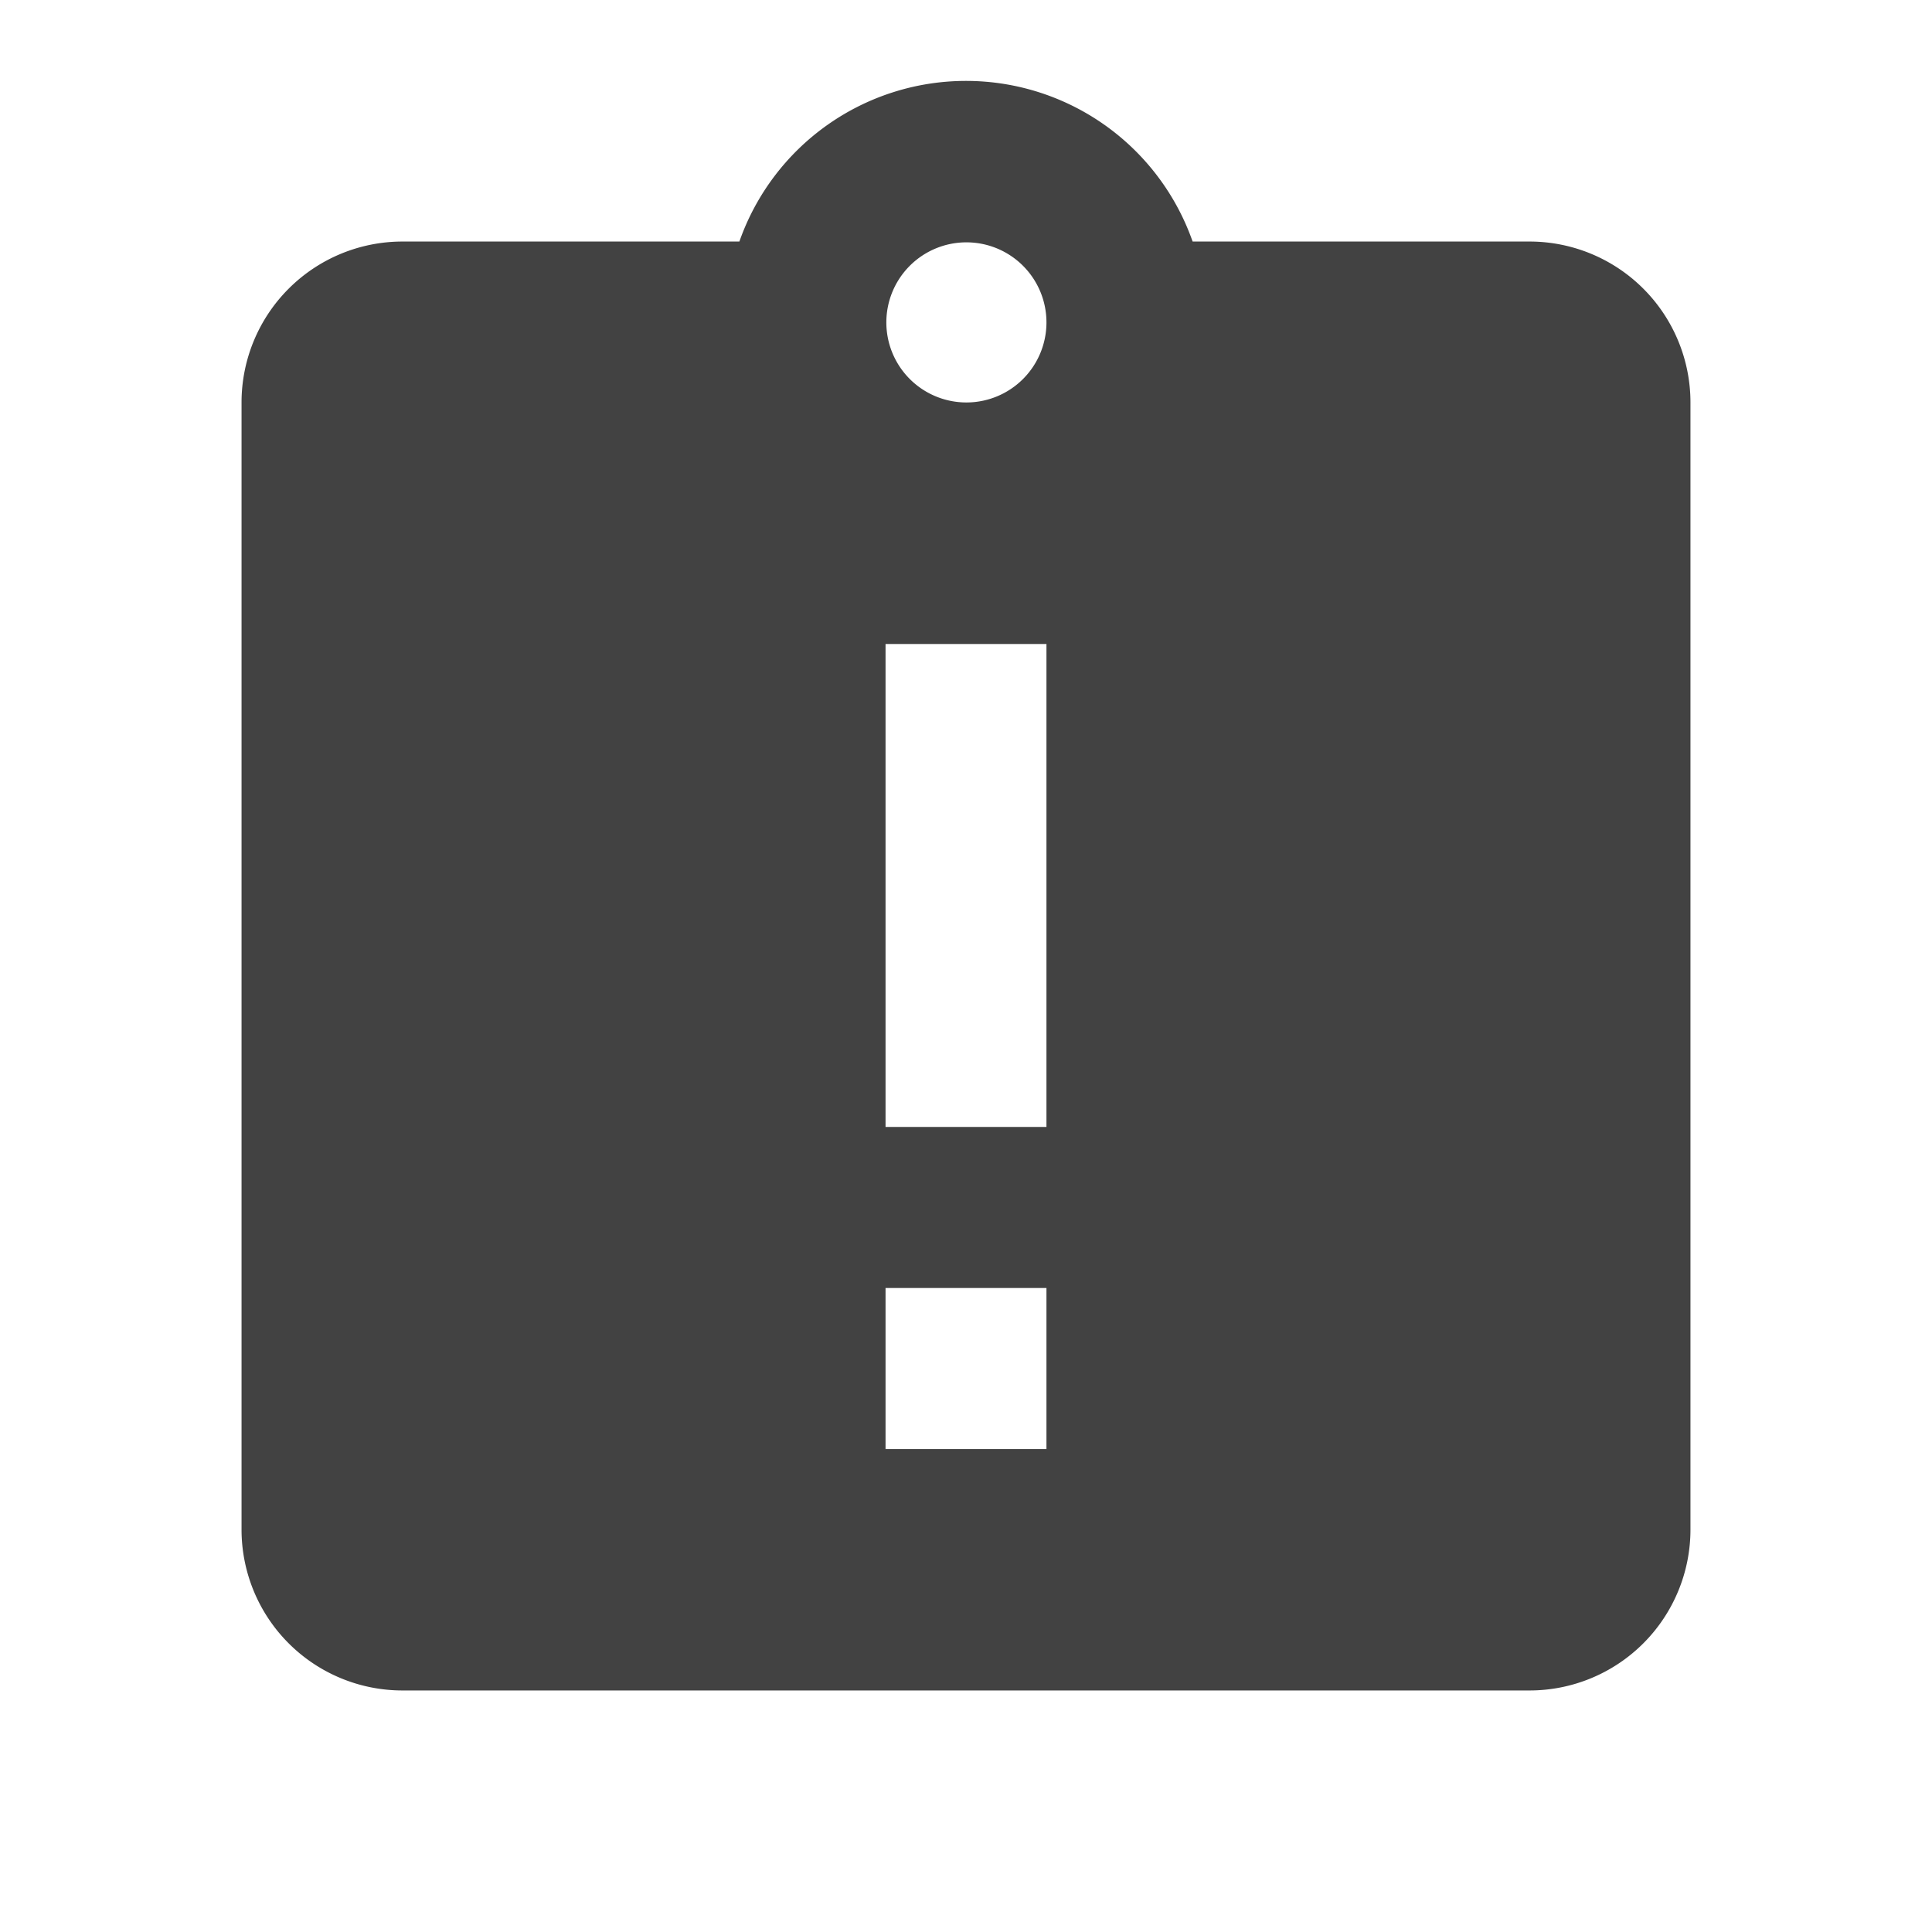 <svg xmlns="http://www.w3.org/2000/svg" viewBox="0 0 168.93 168.93"><defs><style>.cls-1{fill:none;}.cls-2{fill:#424242;}</style></defs><g id="Capa_2" data-name="Capa 2"><g id="Layer_1" data-name="Layer 1"><path class="cls-1" d="M0,0H168.93V168.93H0Z"/><path class="cls-2" d="M133.74,21.12H104.28a21,21,0,0,0-39.63,0H35.19A14.07,14.07,0,0,0,21.12,35.19v98.55a14.07,14.07,0,0,0,14.07,14.07h98.55a14.07,14.07,0,0,0,14.07-14.07V35.19A14.07,14.07,0,0,0,133.74,21.12ZM91.5,126.7H77.43V112.62H91.5Zm0-28.16H77.43V56.31H91.5Zm-7-63.35a7,7,0,1,1,7-7A7,7,0,0,1,84.46,35.19Z"/></g></g></svg>